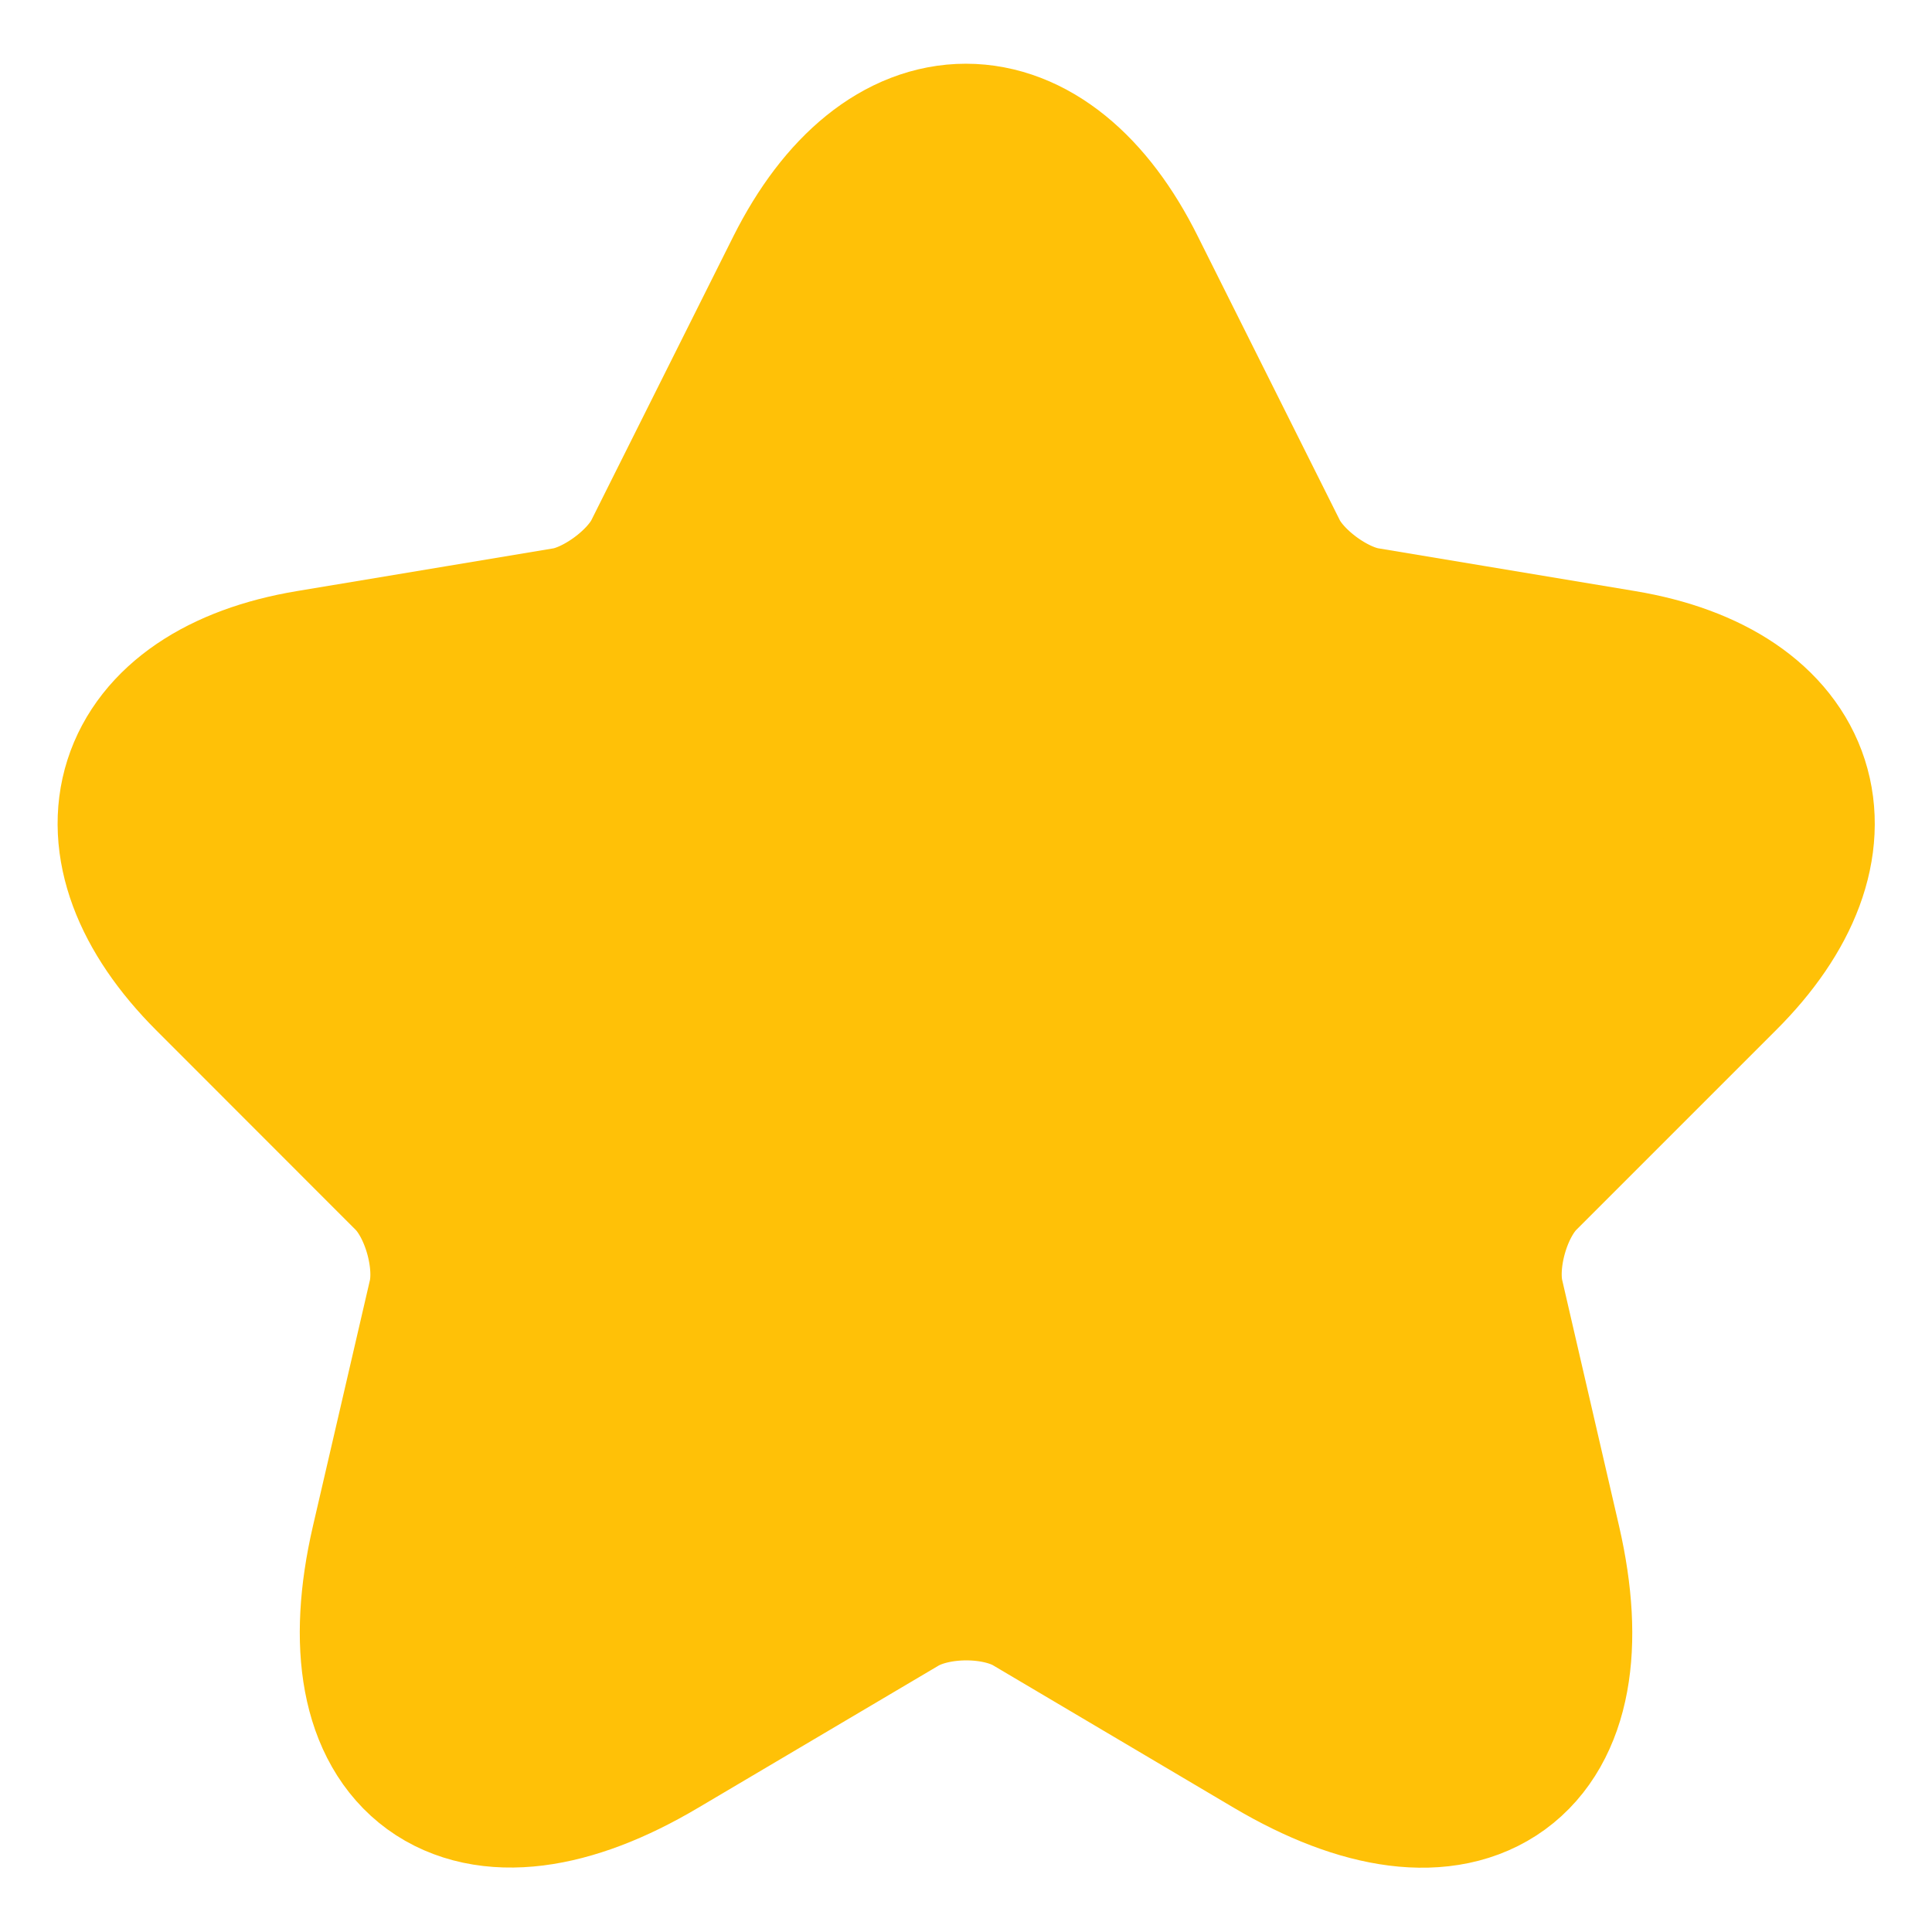 <svg width="14" height="14" viewBox="0 0 14 14" fill="none" xmlns="http://www.w3.org/2000/svg">
<path d="M8.009 2.048L9.036 4.101C9.176 4.387 9.549 4.661 9.864 4.713L11.725 5.023C12.915 5.221 13.195 6.084 12.338 6.936L10.891 8.383C10.646 8.628 10.512 9.1 10.588 9.438L11.002 11.229C11.328 12.647 10.576 13.195 9.322 12.454L7.578 11.422C7.263 11.235 6.743 11.235 6.423 11.422L4.678 12.454C3.43 13.195 2.672 12.641 2.998 11.229L3.413 9.438C3.488 9.1 3.354 8.628 3.109 8.383L1.663 6.936C0.811 6.084 1.085 5.221 2.275 5.023L4.136 4.713C4.445 4.661 4.818 4.387 4.958 4.101L5.985 2.048C6.545 0.933 7.455 0.933 8.009 2.048Z" fill="#FFC107" stroke="#FFC107" stroke-width="1.5" stroke-linecap="round" stroke-linejoin="round"/>
</svg>
